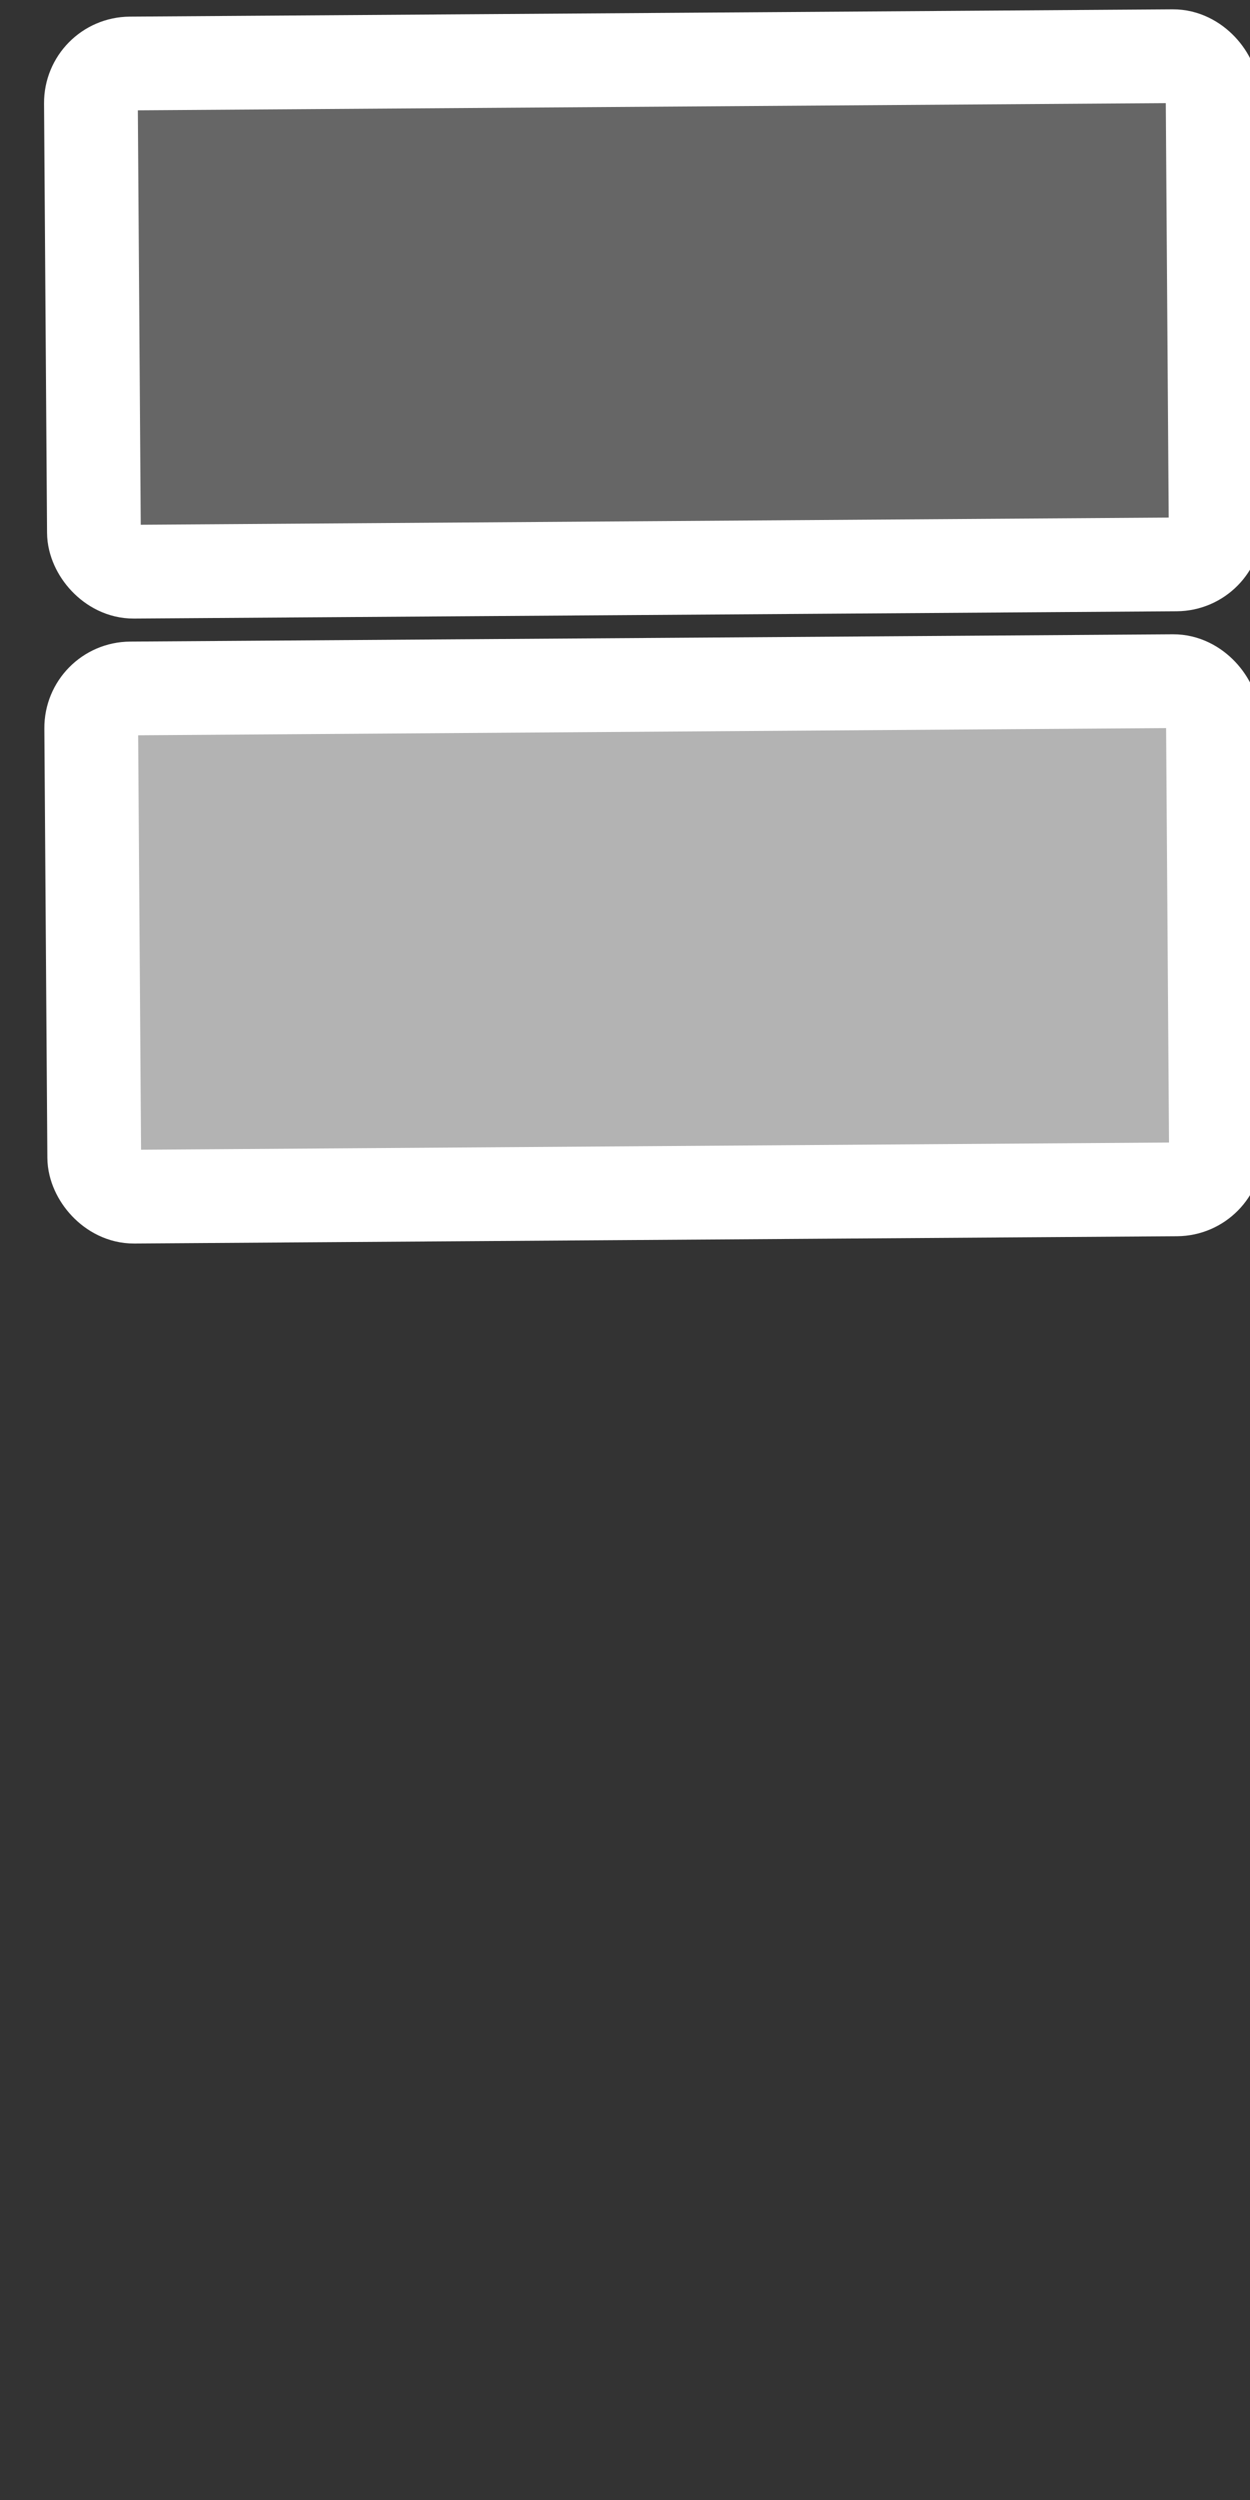 <?xml version="1.0" encoding="UTF-8" standalone="no"?>
<!-- Created with Inkscape (http://www.inkscape.org/) -->

<svg
   xmlns:dc="http://purl.org/dc/elements/1.1/"
   xmlns:cc="http://creativecommons.org/ns#"
   xmlns:rdf="http://www.w3.org/1999/02/22-rdf-syntax-ns#"
   xmlns:svg="http://www.w3.org/2000/svg"
   xmlns="http://www.w3.org/2000/svg"
   xmlns:xlink="http://www.w3.org/1999/xlink"
   xmlns:sodipodi="http://sodipodi.sourceforge.net/DTD/sodipodi-0.dtd"
   xmlns:inkscape="http://www.inkscape.org/namespaces/inkscape"
   width="20"
   height="40"
   id="svg3059"
   version="1.1"
   inkscape:version="0.48.4 r9939"
   sodipodi:docname="zoomSlider-thumb.svg">
  <rect width="100%" height="100%" fill="#333333" stroke="none"/>
  <defs
     id="defs3061">
    <linearGradient
       id="linearGradient4104">
      <stop
         offset="0"
         style="stop-color:#969696;stop-opacity:1;"
         id="stop4106" />
      <stop
         id="stop4108"
         style="stop-color:#bdbdbd;stop-opacity:1;"
         offset="0.667" />
      <stop
         offset="1"
         style="stop-color:#e5e5e5;stop-opacity:1;"
         id="stop4110" />
    </linearGradient>
    <linearGradient
       id="linearGradient4084">
      <stop
         id="stop4086"
         style="stop-color:#969696;stop-opacity:1;"
         offset="0" />
      <stop
         offset="0.833"
         style="stop-color:#bdbdbd;stop-opacity:1;"
         id="stop4088" />
      <stop
         id="stop4090"
         style="stop-color:#e5e5e5;stop-opacity:1;"
         offset="1" />
    </linearGradient>
    <linearGradient
       id="linearGradient4031">
      <stop
         offset="0"
         style="stop-color:#969696;stop-opacity:1;"
         id="stop4033" />
      <stop
         id="stop4043"
         style="stop-color:#bdbdbd;stop-opacity:1;"
         offset="0.727" />
      <stop
         offset="1"
         style="stop-color:#e5e5e5;stop-opacity:1;"
         id="stop4037" />
    </linearGradient>
    <linearGradient
       id="linearGradient3969">
      <stop
         offset="0"
         style="stop-color:#e1d7d7;stop-opacity:1;"
         id="stop3971" />
      <stop
         id="stop3973"
         style="stop-color:#c7c1c1;stop-opacity:1;"
         offset="0.506" />
      <stop
         offset="1"
         style="stop-color:#9b8d8d;stop-opacity:1;"
         id="stop3975" />
    </linearGradient>
    <linearGradient
       id="linearGradient3940">
      <stop
         id="stop3942"
         style="stop-color:#cebfbf;stop-opacity:1;"
         offset="0" />
      <stop
         offset="0.594"
         style="stop-color:#b0a8a8;stop-opacity:1;"
         id="stop3944" />
      <stop
         id="stop3946"
         style="stop-color:#695c5c;stop-opacity:1;"
         offset="1" />
    </linearGradient>
    <linearGradient
       id="linearGradient4012">
      <stop
         offset="0"
         style="stop-color:#e1e1e1;stop-opacity:1;"
         id="stop4014" />
      <stop
         id="stop4016"
         style="stop-color:#d9d5d5;stop-opacity:1;"
         offset="0.667" />
      <stop
         offset="1"
         style="stop-color:#b9afaf;stop-opacity:1;"
         id="stop4018" />
    </linearGradient>
    <linearGradient
       x1="419.281"
       y1="96.379"
       x2="419.334"
       y2="108.375"
       id="linearGradient4352"
       xlink:href="#linearGradient4177"
       gradientUnits="userSpaceOnUse"
       gradientTransform="matrix(1.44,0,0,1.44,-390.651,-118.492)" />
    <linearGradient
       id="linearGradient4177">
      <stop
         id="stop4181"
         style="stop-color:#717171;stop-opacity:1;"
         offset="0" />
      <stop
         offset="0.928"
         style="stop-color:#b1b0b0;stop-opacity:1;"
         id="stop4029" />
      <stop
         id="stop4183"
         style="stop-color:#f1efef;stop-opacity:1;"
         offset="1" />
    </linearGradient>
    <linearGradient
       inkscape:collect="always"
       xlink:href="#linearGradient4177"
       id="linearGradient3110"
       gradientUnits="userSpaceOnUse"
       gradientTransform="matrix(1.44,0,0,1.44,-584.651,886.881)"
       x1="419.281"
       y1="96.379"
       x2="419.334"
       y2="108.375" />
    <linearGradient
       inkscape:collect="always"
       xlink:href="#linearGradient4177"
       id="linearGradient3977"
       gradientUnits="userSpaceOnUse"
       gradientTransform="matrix(1.44,0,0,1.44,-617.651,898.881)"
       x1="419.281"
       y1="96.379"
       x2="419.334"
       y2="108.375" />
    <linearGradient
       inkscape:collect="always"
       xlink:href="#linearGradient4177"
       id="linearGradient4000"
       gradientUnits="userSpaceOnUse"
       gradientTransform="matrix(1.44,0,0,1.44,-585.151,882.381)"
       x1="419.281"
       y1="96.379"
       x2="419.334"
       y2="108.375" />
    <linearGradient
       inkscape:collect="always"
       xlink:href="#linearGradient4177"
       id="linearGradient4004"
       gradientUnits="userSpaceOnUse"
       gradientTransform="matrix(1.44,0,0,1.44,-585.151,896.381)"
       x1="419.281"
       y1="96.379"
       x2="419.334"
       y2="108.375" />
    <radialGradient
       inkscape:collect="always"
       xlink:href="#linearGradient3940"
       id="radialGradient3938"
       gradientUnits="userSpaceOnUse"
       gradientTransform="matrix(0.944,-3.988992e-7,2.8157597e-7,0.667,0.595,353.029)"
       cx="9.4"
       cy="1016.769"
       fx="9.4"
       fy="1016.769"
       r="9" />
    <linearGradient
       inkscape:collect="always"
       xlink:href="#linearGradient4084"
       id="linearGradient4082"
       gradientUnits="userSpaceOnUse"
       x1="16.987"
       y1="1006.95"
       x2="15.325"
       y2="1018.002"
       gradientTransform="matrix(0.92,0,0,0.848,3.457,154.343)" />
    <linearGradient
       inkscape:collect="always"
       xlink:href="#linearGradient4104"
       id="linearGradient4102"
       x1="11.5"
       y1="1014.362"
       x2="13"
       y2="1009.362"
       gradientUnits="userSpaceOnUse"
       gradientTransform="translate(2.5,1)" />
    <linearGradient
       inkscape:collect="always"
       xlink:href="#linearGradient4104"
       id="linearGradient4120"
       gradientUnits="userSpaceOnUse"
       x1="11.5"
       y1="1014.362"
       x2="13"
       y2="1009.362"
       gradientTransform="translate(-8.785789e-8,16)" />
    <linearGradient
       inkscape:collect="always"
       xlink:href="#linearGradient4084"
       id="linearGradient4122"
       gradientUnits="userSpaceOnUse"
       gradientTransform="matrix(0.92,0,0,0.848,0.957,169.343)"
       x1="16.987"
       y1="1006.95"
       x2="15.325"
       y2="1018.002" />
  </defs>
  <sodipodi:namedview
     id="base"
     pagecolor="#ffffff"
     bordercolor="#666666"
     borderopacity="1.0"
     inkscape:pageopacity="0.0"
     inkscape:pageshadow="2"
     inkscape:zoom="15.999999"
     inkscape:cx="8.2318496"
     inkscape:cy="29.681312"
     inkscape:document-units="px"
     inkscape:current-layer="layer1"
     showgrid="true"
     inkscape:snap-grids="true"
     showguides="true"
     inkscape:guide-bbox="true"
     inkscape:window-width="1918"
     inkscape:window-height="1150"
     inkscape:window-x="0"
     inkscape:window-y="0"
     inkscape:window-maximized="1"
     inkscape:snap-bbox="true"
     inkscape:snap-global="true">
    <inkscape:grid
       type="xygrid"
       id="grid3104"
       empspacing="5"
       visible="true"
       enabled="true"
       snapvisiblegridlinesonly="true"
       spacingx="0.5px"
       spacingy="0.5px"
       dotted="true" />
    <sodipodi:guide
       orientation="0,1"
       position="-5,40"
       id="guide3106" />
    <sodipodi:guide
       orientation="1,0"
       position="0,13"
       id="guide3963" />
    <sodipodi:guide
       orientation="1,0"
       position="4.5,15"
       id="guide3967" />
    <sodipodi:guide
       orientation="0,1"
       position="5,0"
       id="guide3969" />
    <sodipodi:guide
       orientation="0,1"
       position="-1.5,20"
       id="guide3948" />
    <sodipodi:guide
       orientation="0,1"
       position="2,30"
       id="guide3830" />
  </sodipodi:namedview>
  <g
     inkscape:label="Layer 1"
     inkscape:groupmode="layer"
     id="layer1"
     transform="translate(0,-1012.362)">
    <rect
       ry="0.631"
       y="1013.343"
       x="-5.643"
       height="8.131"
       width="17.947"
       id="rect8794"
       style="fill:#666666;fill-opacity:1;stroke:#ffffff;stroke-width:1.5;stroke-miterlimit:4;stroke-opacity:1;stroke-dasharray:none"
       transform="matrix(1,-0.007,0.007,1,0,0)" />
    <rect
       transform="matrix(1,-0.007,0.007,1,0,0)"
       style="fill:#b3b3b3;fill-opacity:1;stroke:#ffffff;stroke-width:1.5;stroke-miterlimit:4;stroke-opacity:1;stroke-dasharray:none"
       id="rect3832"
       width="17.947"
       height="8.131"
       x="-5.708"
       y="1023.342"
       ry="0.631" />
  </g>
</svg>
